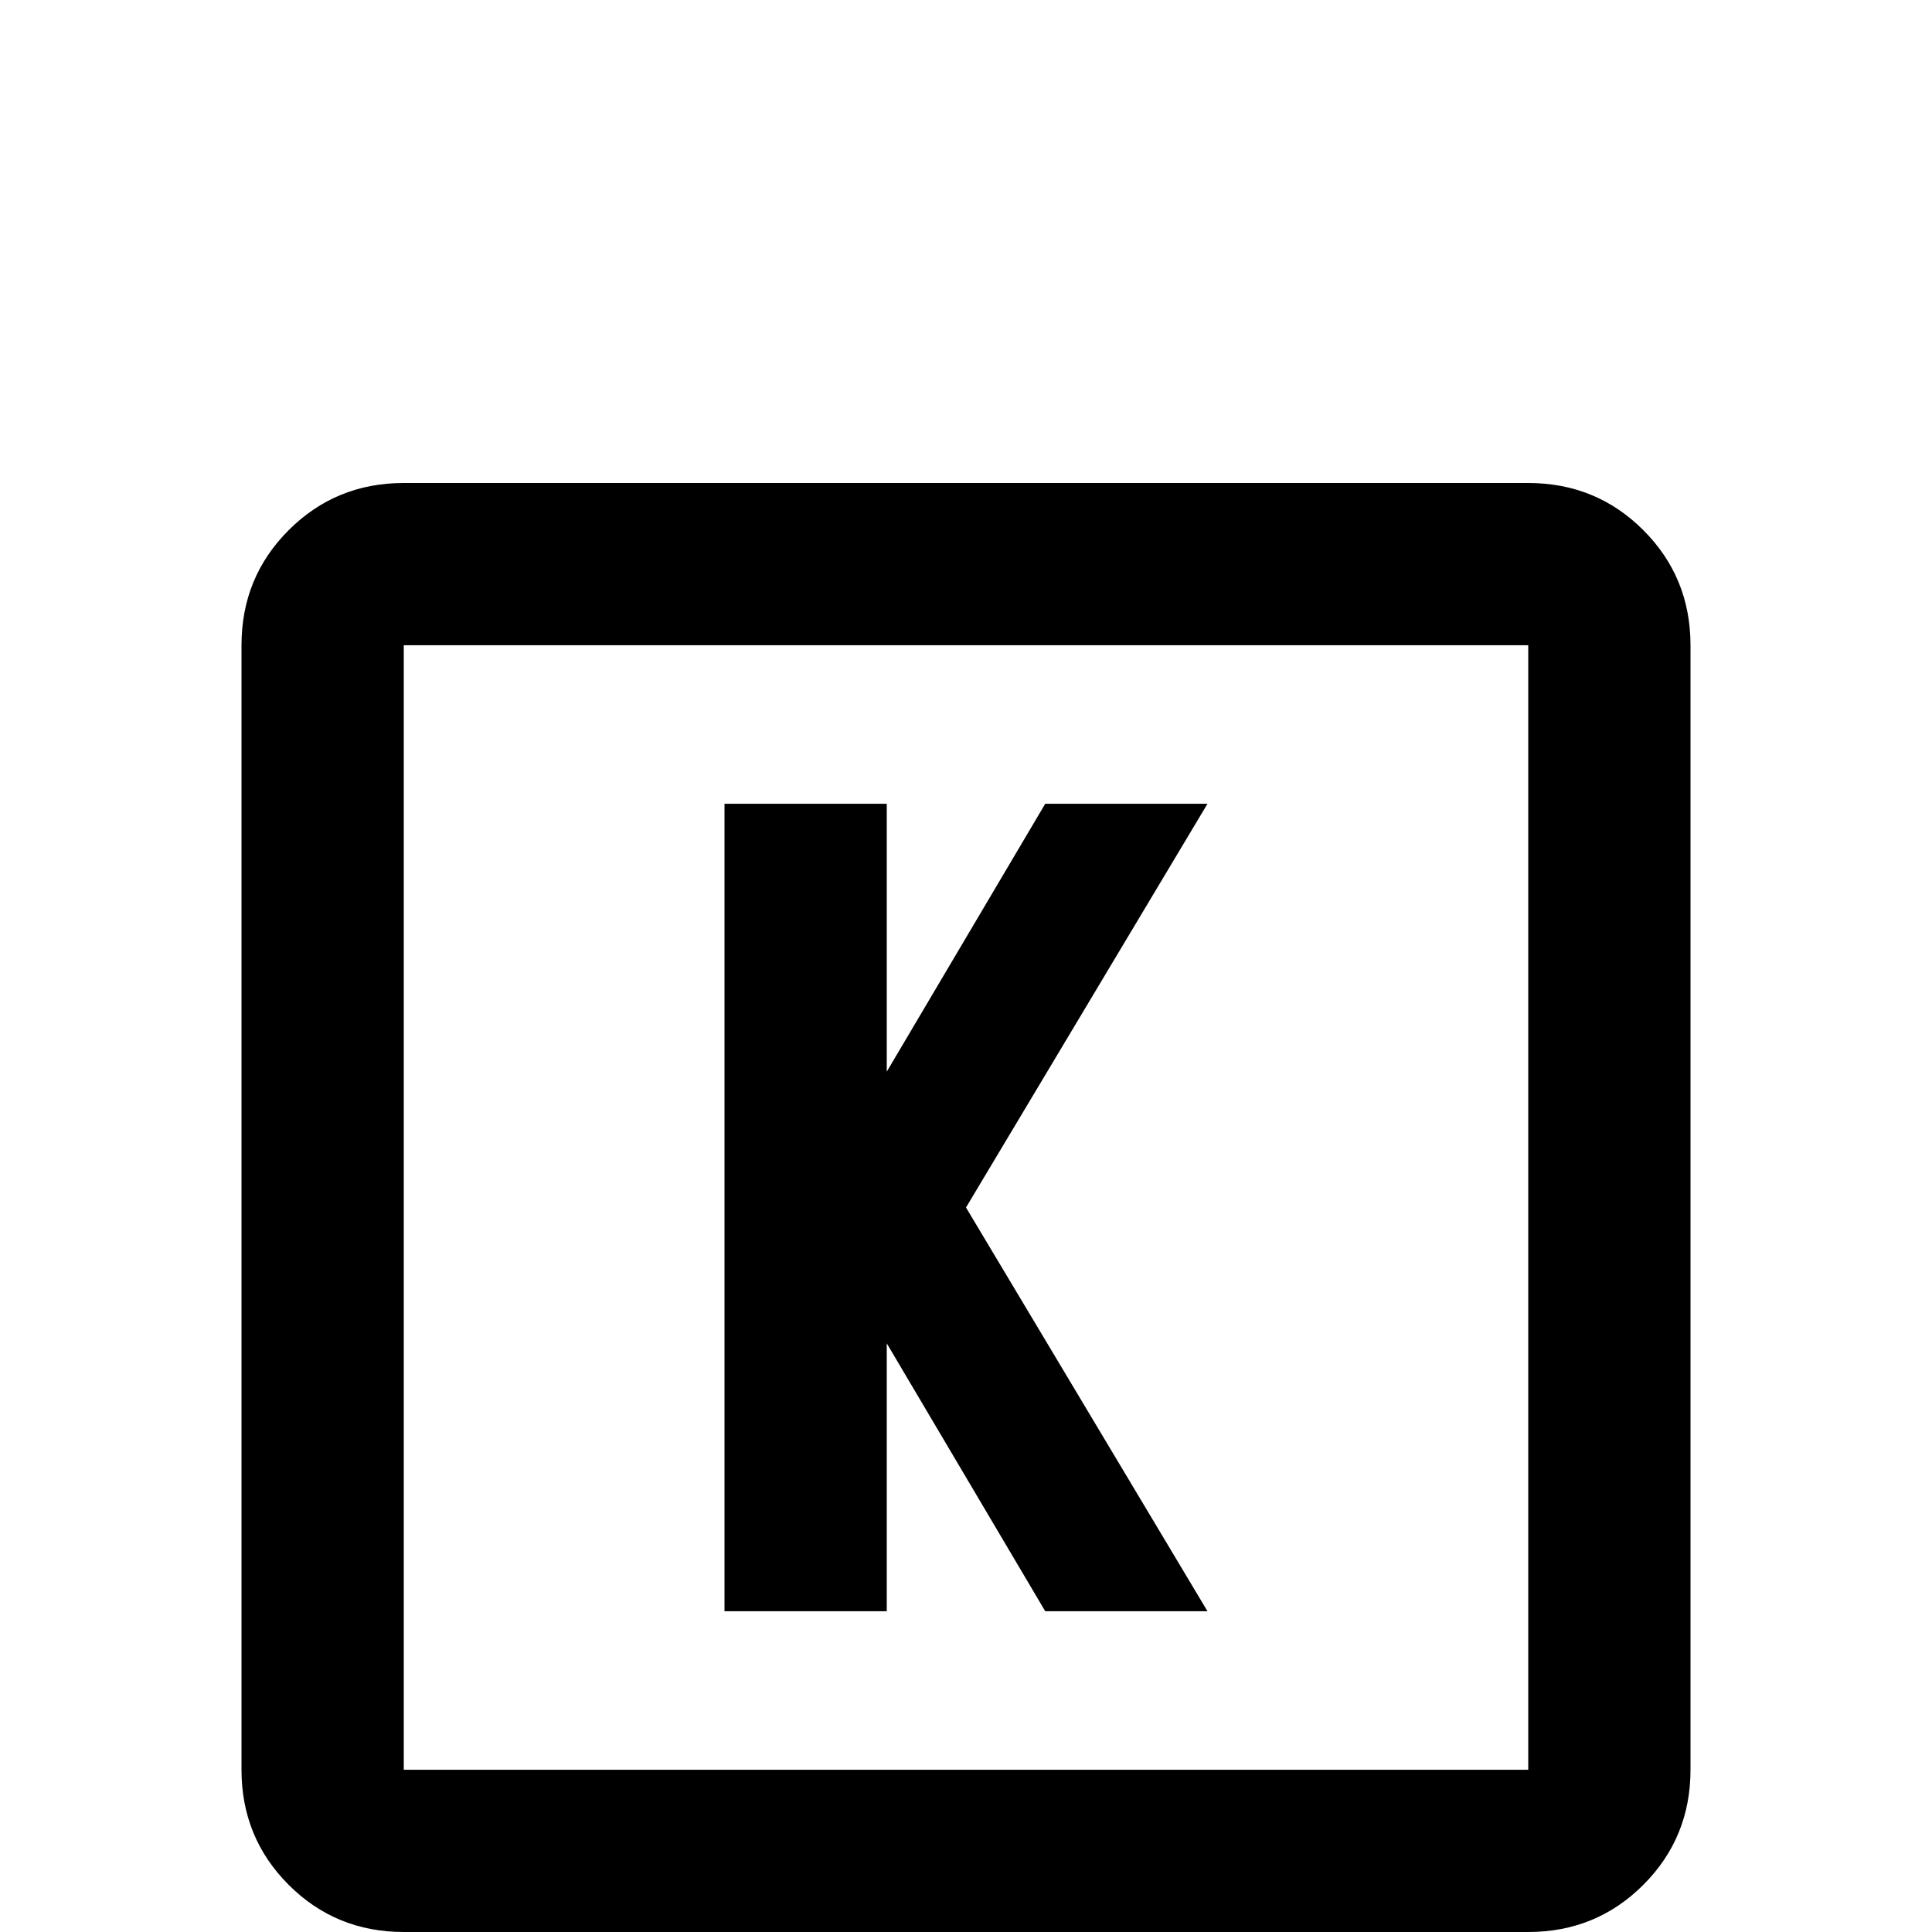 <svg xmlns="http://www.w3.org/2000/svg" viewBox="0 -512 512 512">
	<path fill="#000000" d="M192 -299H235V-228L277 -299H320L256 -192L320 -85H277L235 -156V-85H192ZM107 -384H405Q423 -384 435.5 -371.5Q448 -359 448 -341V-43Q448 -25 435.5 -12.5Q423 0 405 0H107Q89 0 76.5 -12.5Q64 -25 64 -43V-341Q64 -359 76.5 -371.5Q89 -384 107 -384ZM107 -341V-43H405V-341Z"/>
</svg>